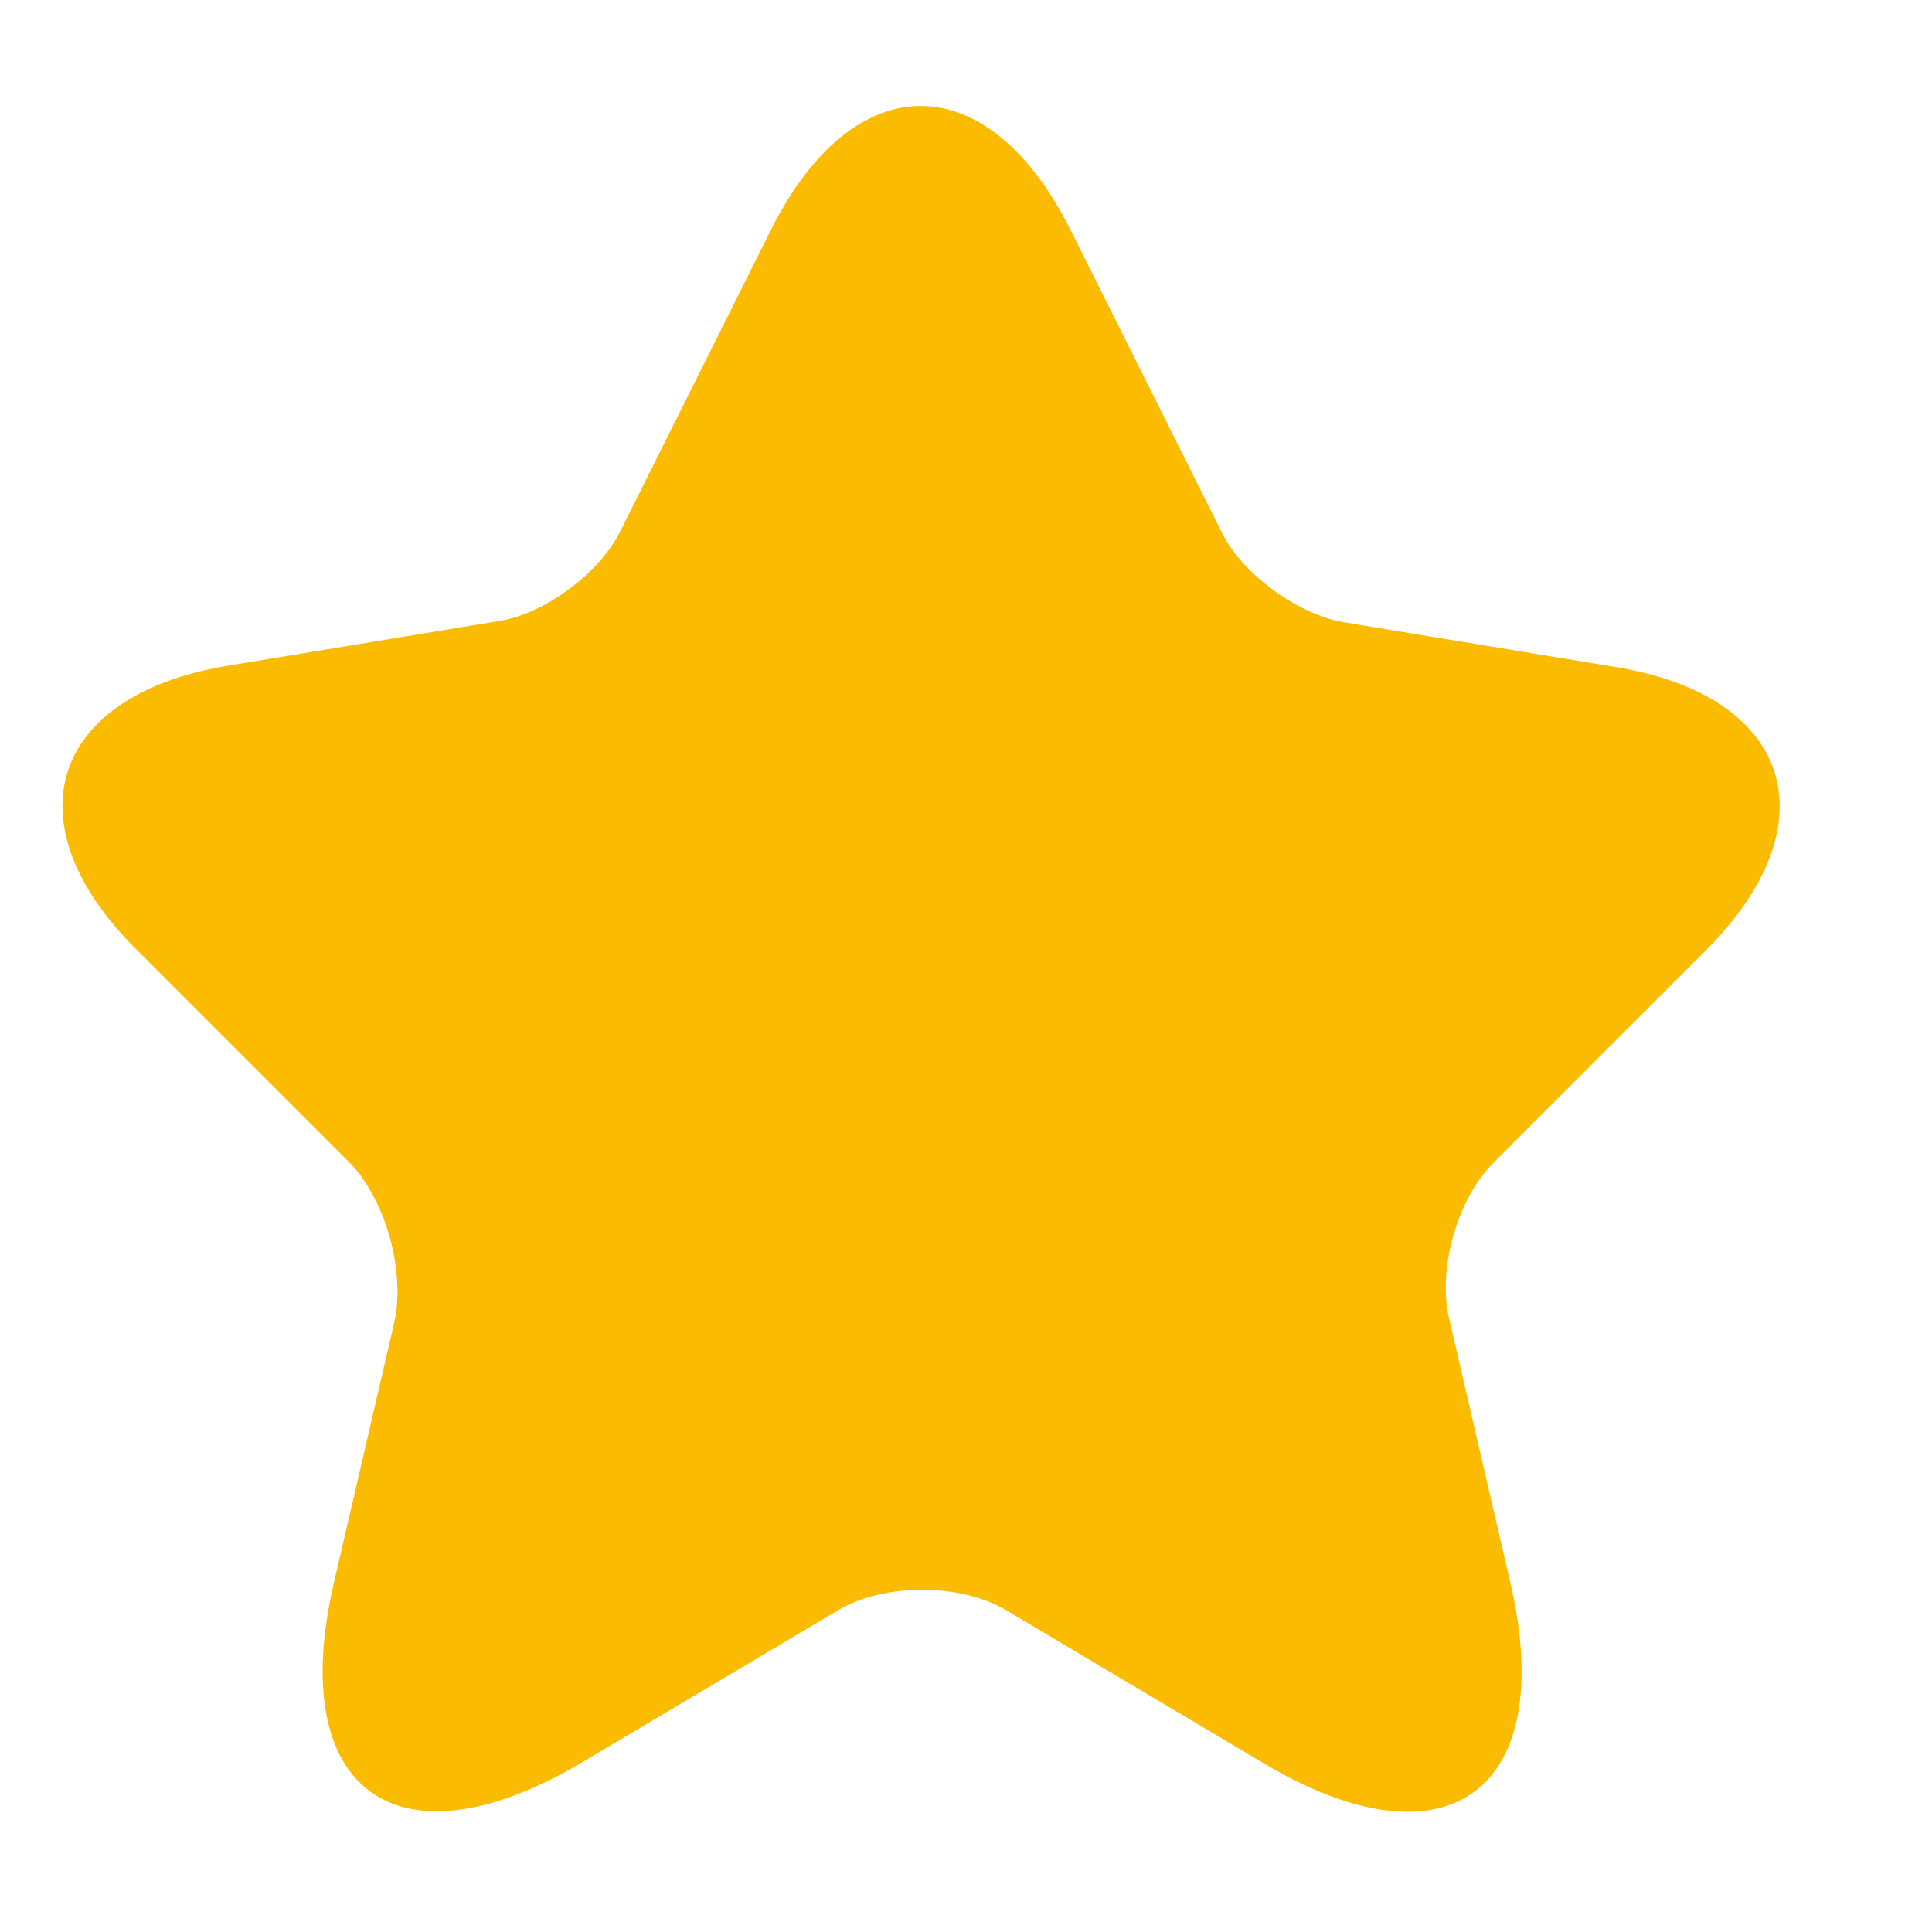 <svg width="12" height="12" viewBox="0 0 12 12" fill="none" xmlns="http://www.w3.org/2000/svg">
<path d="M6.647 1.424L7.587 3.304C7.714 3.564 8.054 3.811 8.341 3.864L10.041 4.144C11.127 4.324 11.381 5.111 10.601 5.897L9.274 7.224C9.054 7.444 8.927 7.877 9.001 8.191L9.381 9.831C9.681 11.124 8.987 11.631 7.847 10.951L6.254 10.004C5.967 9.831 5.487 9.831 5.201 10.004L3.607 10.951C2.467 11.624 1.774 11.124 2.074 9.831L2.454 8.191C2.514 7.871 2.387 7.437 2.167 7.217L0.841 5.891C0.061 5.111 0.314 4.324 1.401 4.137L3.101 3.857C3.387 3.811 3.727 3.557 3.854 3.297L4.794 1.417C5.307 0.404 6.134 0.404 6.647 1.424Z" fill="#FBBB00"/>
</svg>
